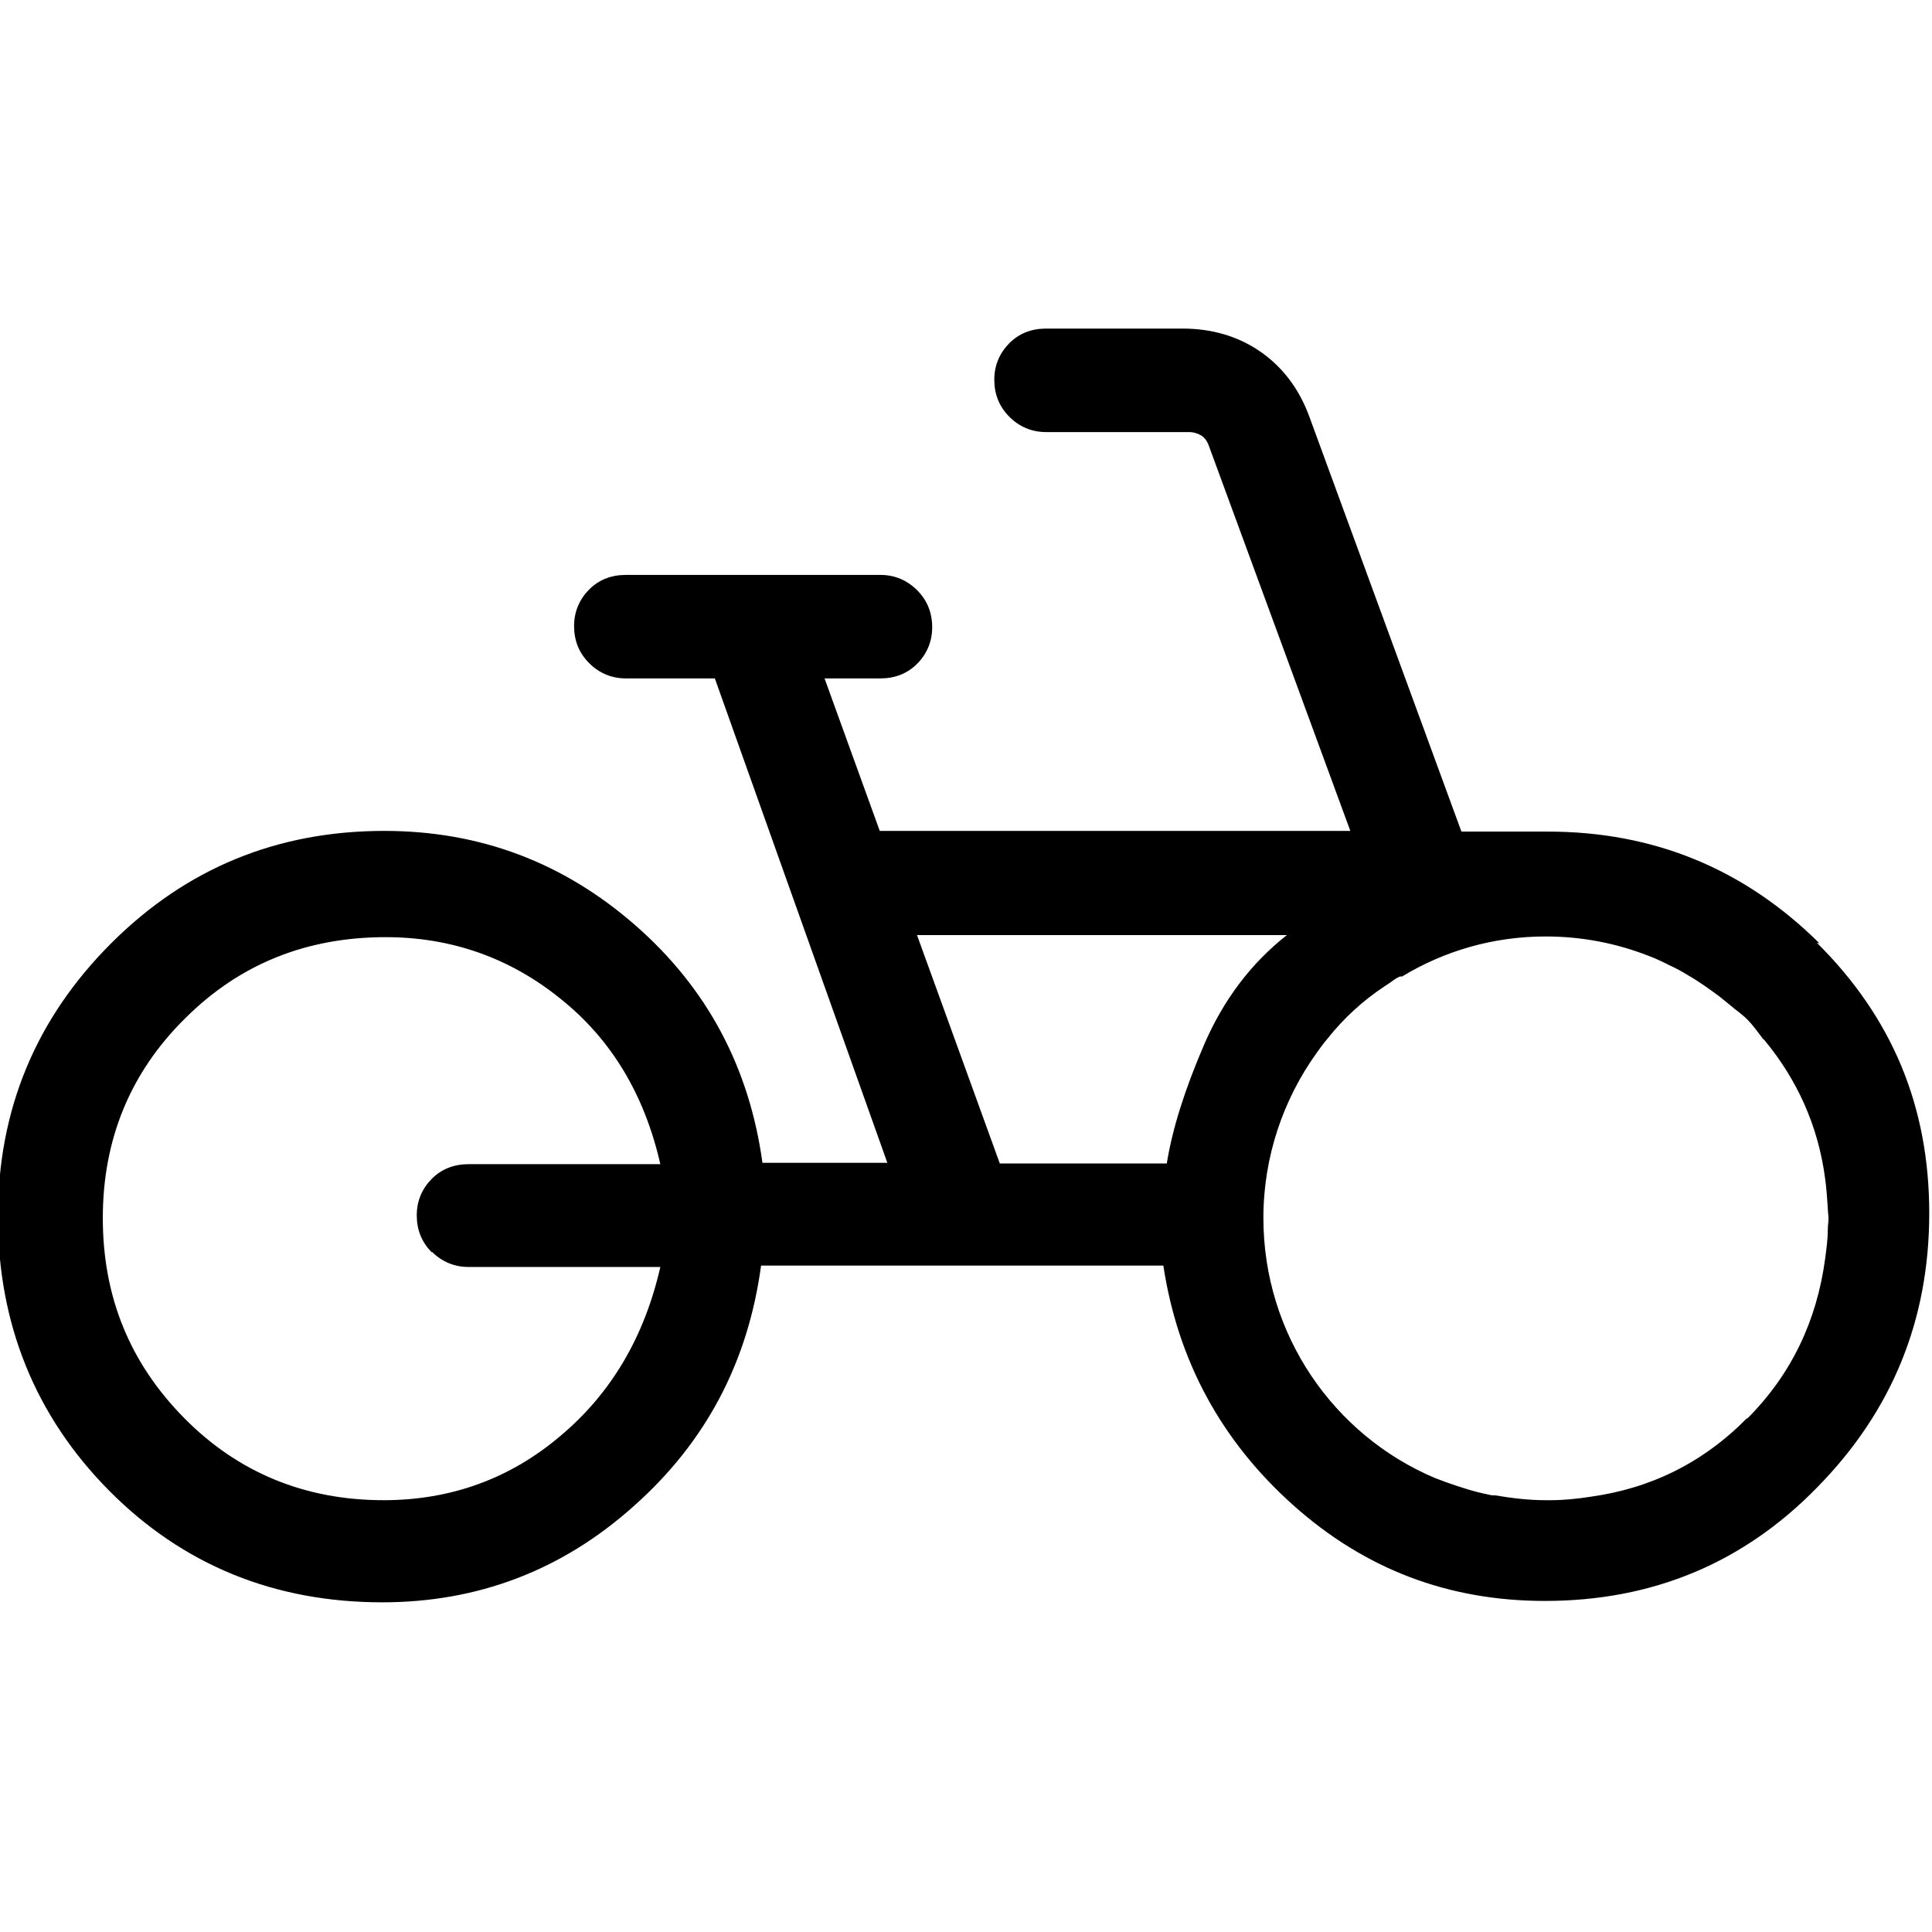 <svg width="28" height="28" viewBox="0 0 28 28" fill="none" xmlns="http://www.w3.org/2000/svg">
<g clip-path="url(#clip0_1896_47713)">
<path d="M26.37 13.672C25.28 12.592 23.97 12.052 22.43 12.052H21.18L18.97 6.022C18.82 5.622 18.58 5.312 18.26 5.092C17.94 4.872 17.56 4.762 17.14 4.762H15.16C14.95 4.762 14.77 4.832 14.63 4.972C14.49 5.112 14.41 5.292 14.41 5.502C14.41 5.712 14.48 5.892 14.63 6.042C14.77 6.182 14.95 6.262 15.16 6.262H17.23C17.3 6.262 17.36 6.282 17.41 6.312C17.46 6.342 17.5 6.402 17.52 6.462L19.57 12.042H12.75L11.95 9.832H12.76C12.97 9.832 13.15 9.762 13.29 9.622C13.43 9.482 13.51 9.302 13.51 9.092C13.51 8.882 13.44 8.702 13.29 8.552C13.15 8.412 12.97 8.332 12.76 8.332H9.07C8.86 8.332 8.68 8.402 8.54 8.542C8.4 8.682 8.32 8.862 8.32 9.072C8.32 9.282 8.39 9.462 8.54 9.612C8.68 9.752 8.86 9.832 9.07 9.832H10.36L12.86 16.852H11.05C10.86 15.472 10.25 14.322 9.21 13.412C8.17 12.502 6.96 12.042 5.57 12.042C4.02 12.042 2.7 12.582 1.61 13.672C0.52 14.762 -0.03 16.082 -0.03 17.632C-0.03 19.182 0.51 20.522 1.58 21.602C2.65 22.682 3.98 23.222 5.54 23.222C6.92 23.222 8.14 22.762 9.18 21.832C10.23 20.902 10.84 19.742 11.03 18.342H16.86C17.07 19.722 17.7 20.882 18.74 21.812C19.78 22.742 20.99 23.202 22.39 23.202C23.95 23.202 25.27 22.652 26.34 21.552C27.42 20.452 27.96 19.132 27.96 17.582C27.96 16.032 27.42 14.742 26.33 13.662L26.37 13.672ZM6.26 18.142C6.4 18.282 6.58 18.362 6.79 18.362H9.57C9.34 19.372 8.86 20.192 8.12 20.812C7.39 21.432 6.53 21.742 5.56 21.742C4.42 21.742 3.45 21.342 2.67 20.552C1.88 19.752 1.49 18.792 1.49 17.652C1.49 16.512 1.89 15.542 2.68 14.762C3.47 13.972 4.44 13.582 5.59 13.582C6.54 13.582 7.39 13.882 8.12 14.472C8.86 15.062 9.34 15.862 9.57 16.872H6.79C6.58 16.872 6.4 16.942 6.26 17.082C6.12 17.222 6.04 17.402 6.04 17.612C6.04 17.822 6.11 18.002 6.26 18.152V18.142ZM17.45 15.142C17.17 15.792 16.99 16.362 16.91 16.862H14.49L13.29 13.552H18.65C18.13 13.962 17.73 14.492 17.45 15.142ZM25.32 20.552C24.68 21.202 23.92 21.572 23.05 21.692C22.86 21.722 22.66 21.742 22.47 21.742C22.46 21.742 22.45 21.742 22.43 21.742C22.43 21.742 22.43 21.742 22.42 21.742C22.42 21.742 22.41 21.742 22.4 21.742C22.15 21.742 21.91 21.712 21.67 21.672C21.64 21.672 21.61 21.672 21.58 21.662C21.37 21.622 21.16 21.552 20.96 21.482C20.91 21.462 20.85 21.442 20.8 21.422C19.33 20.802 18.31 19.342 18.31 17.652C18.31 16.762 18.6 15.932 19.08 15.262C19.13 15.192 19.18 15.122 19.24 15.052C19.47 14.762 19.75 14.502 20.07 14.292C20.1 14.272 20.13 14.252 20.16 14.232C20.2 14.202 20.24 14.172 20.29 14.152H20.32C20.93 13.782 21.64 13.572 22.4 13.572C22.93 13.572 23.43 13.672 23.89 13.852C24 13.892 24.1 13.942 24.2 13.992C24.29 14.032 24.38 14.082 24.46 14.132C24.62 14.222 24.77 14.332 24.92 14.442C24.97 14.482 25.03 14.532 25.08 14.572C25.16 14.642 25.24 14.692 25.32 14.772C25.41 14.862 25.47 14.952 25.54 15.042C25.54 15.052 25.56 15.062 25.57 15.072C26.05 15.652 26.35 16.322 26.45 17.072C26.47 17.212 26.48 17.362 26.49 17.512C26.49 17.562 26.5 17.612 26.5 17.662C26.5 17.712 26.49 17.762 26.49 17.812C26.49 17.962 26.47 18.102 26.45 18.252C26.33 19.132 25.97 19.912 25.32 20.562V20.552Z" fill="black"/>
</g>
<defs>
<clipPath id="clip0_1896_47713">
<rect width="28" height="28" fill="white"/>
</clipPath>
</defs>
</svg>
